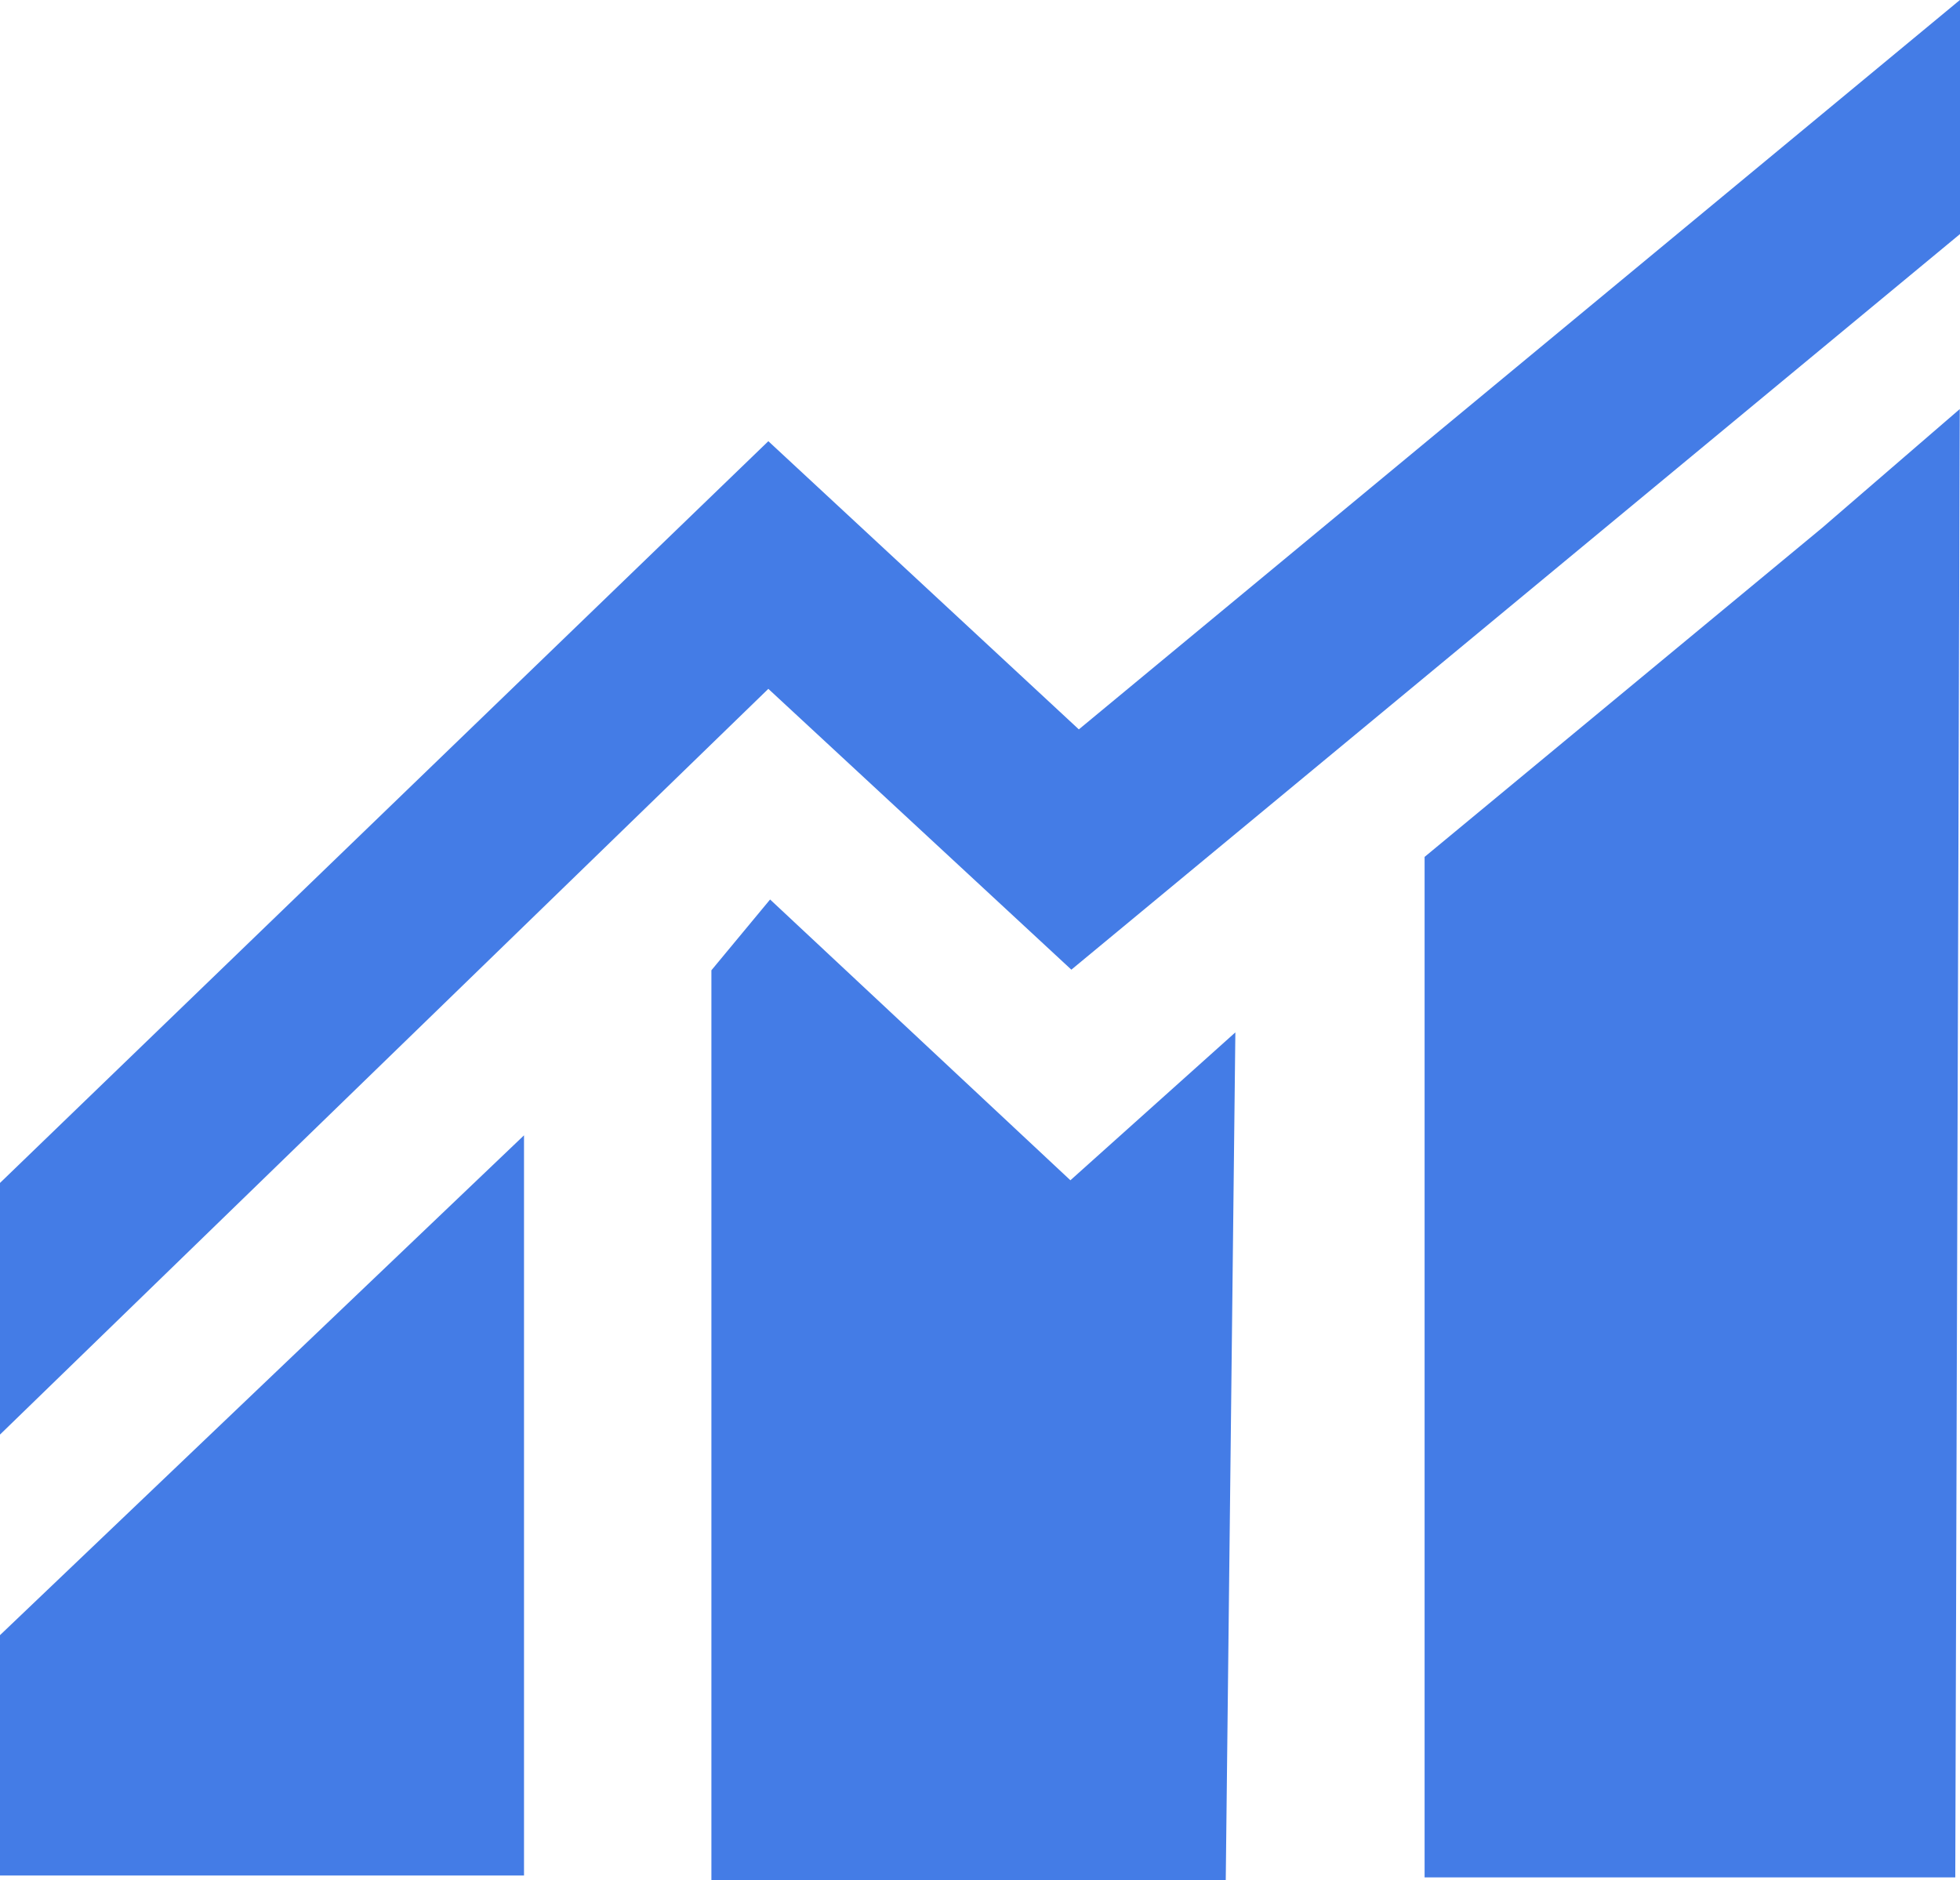 <svg xmlns="http://www.w3.org/2000/svg" width="100%" height="100%" viewBox="0 0 87.054 83.519"><defs><style>.a{fill:#447ce6;}</style></defs><g transform="translate(-963.726 -536.904)"><path class="a" d="M987,587.331l-23.274,22.2v10.675H987Z"/><path class="a" d="M997.93,576.856l13.338,12.471,7.327-6.569-.427,37.665H995.323V580Z"/><path class="a" d="M1027,574.964l17.657-14.616,6.113-5.275-.2,65.218H1027Z"/><path class="a" d="M963.726,589.445v11.177L997.852,567.5l13.459,12.473L1050.78,547.3V536.9l-39.137,32.4L997.852,556.5Z"/></g></svg>